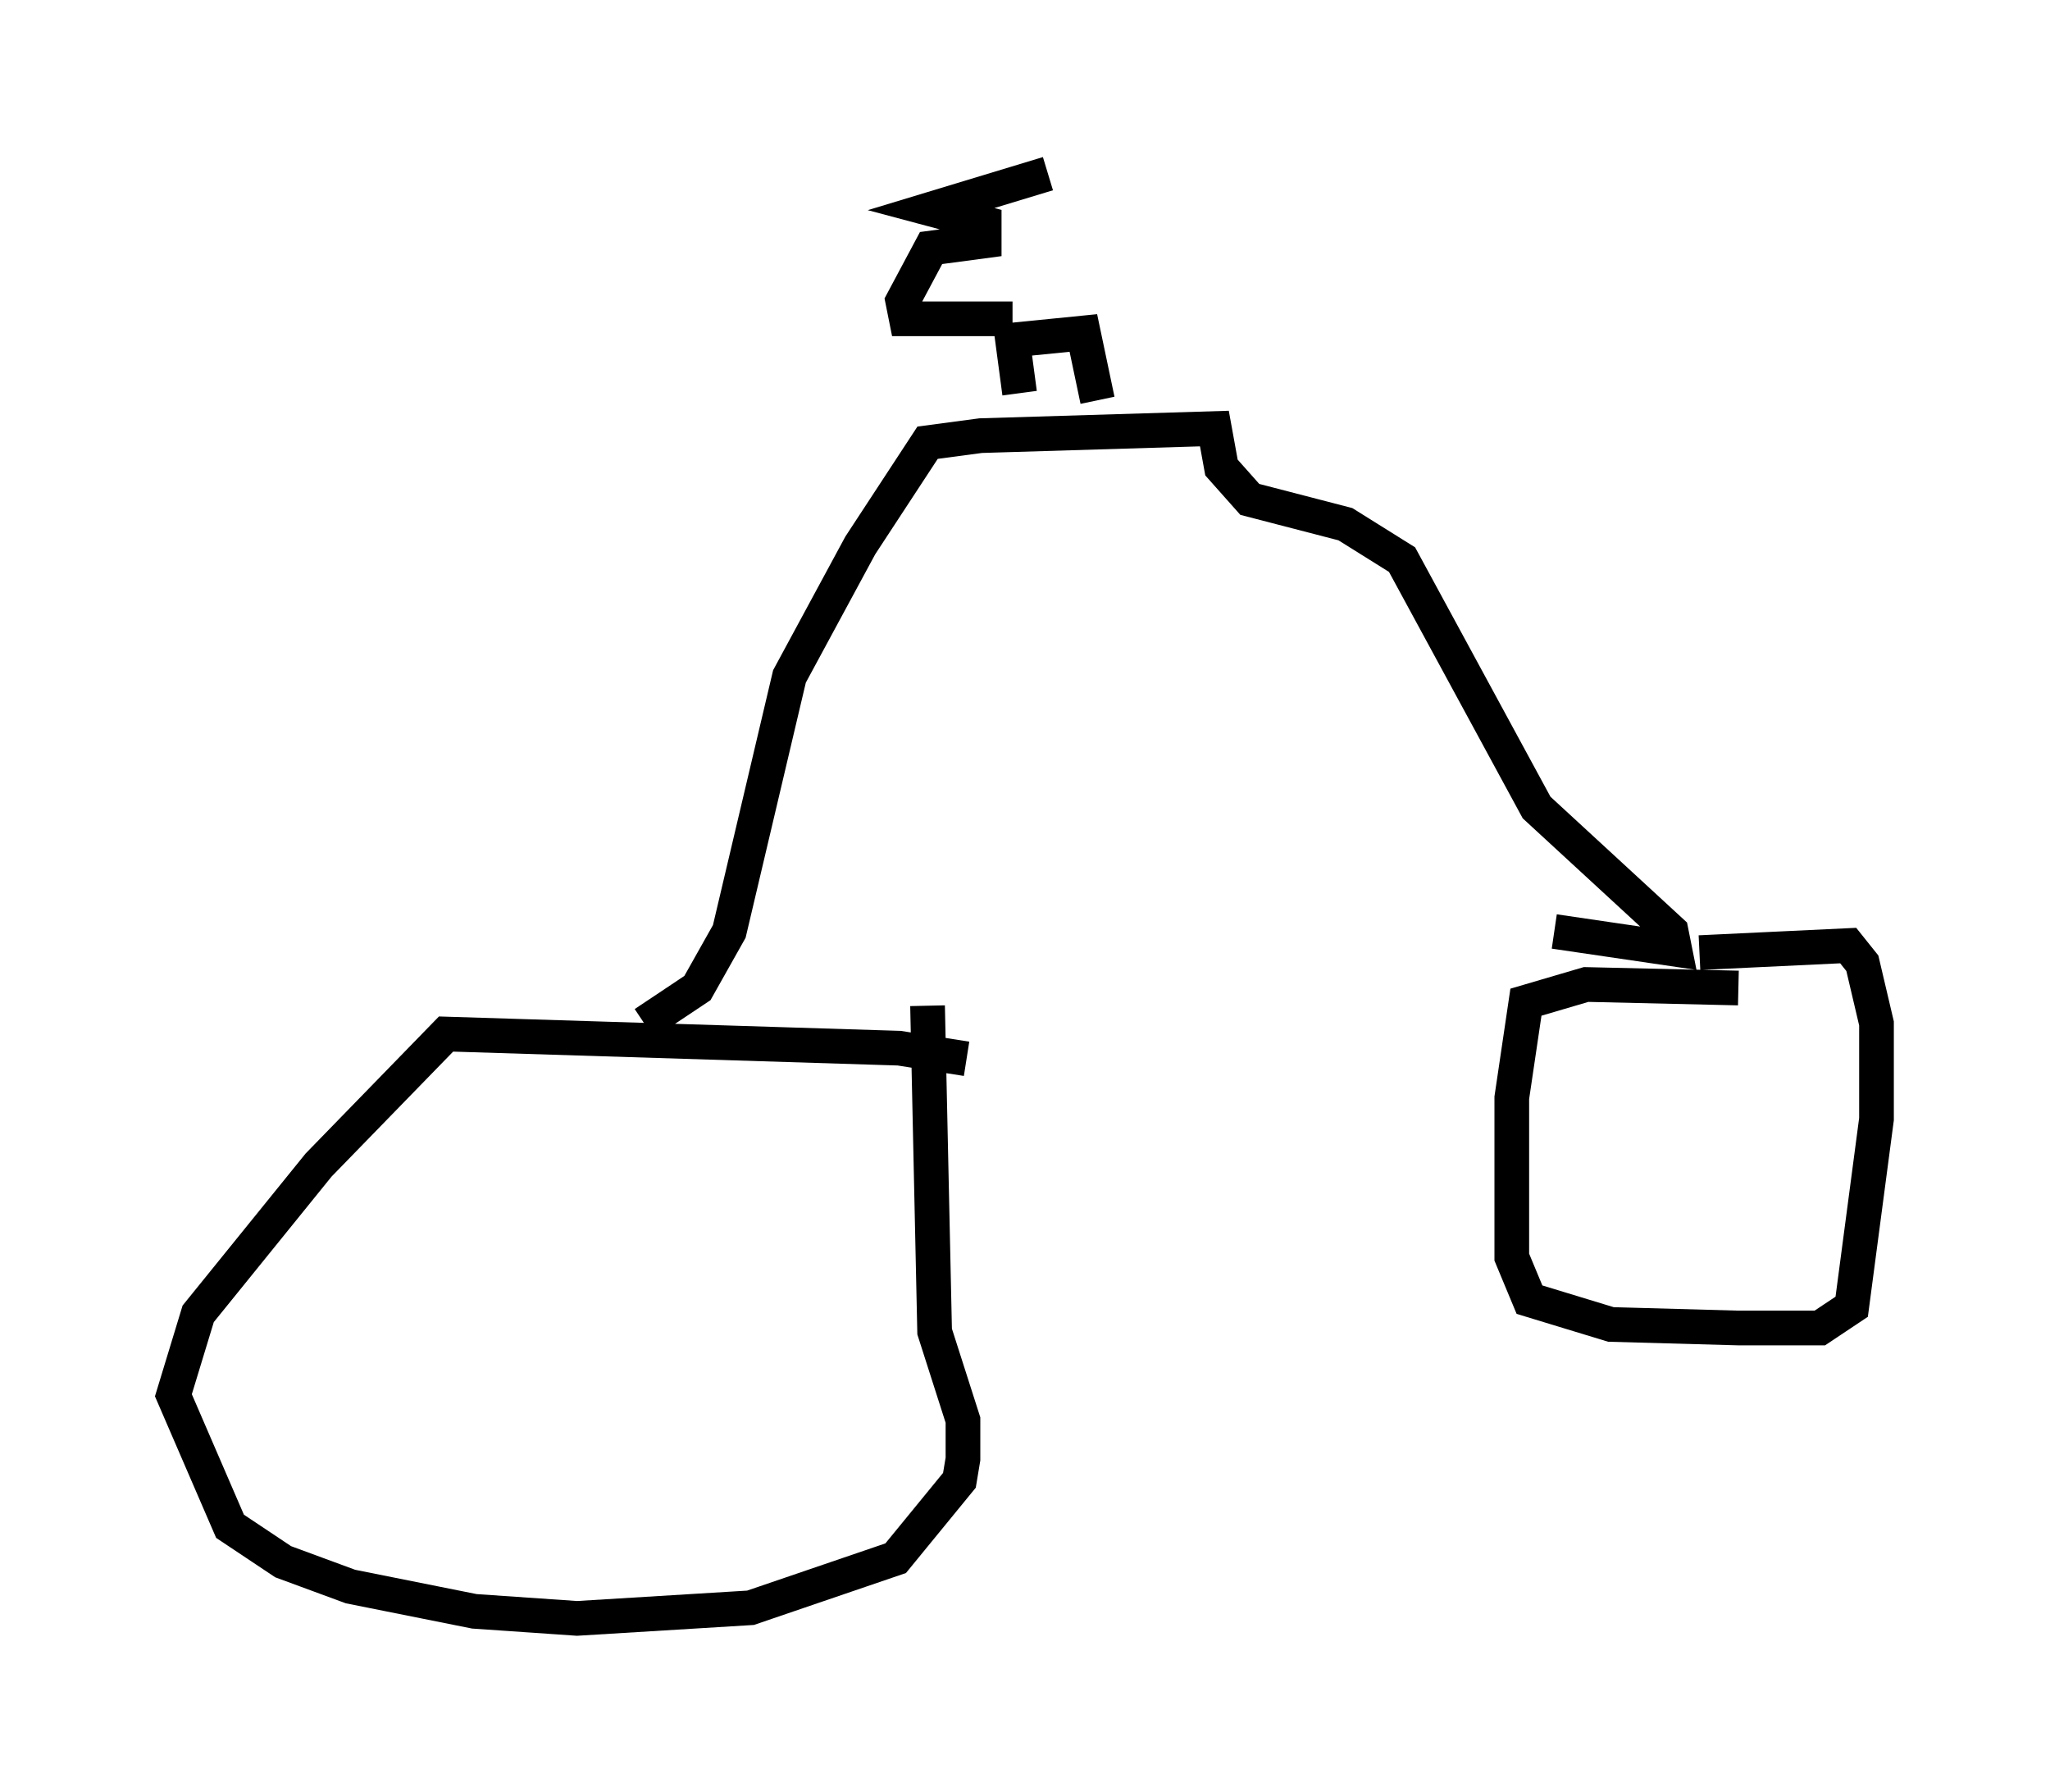 <?xml version="1.0" encoding="utf-8" ?>
<svg baseProfile="full" height="51.65" version="1.1" width="59.103" xmlns="http://www.w3.org/2000/svg" xmlns:ev="http://www.w3.org/2001/xml-events" xmlns:xlink="http://www.w3.org/1999/xlink"><defs /><rect fill="white" height="51.65" width="59.103" x="0" y="0" /><path d="M29.398, 31.644 m-1.531, -1.123 l-1.94, -0.306 -13.067, -0.408 l-3.675, 3.777 -3.471, 4.288 l-0.715, 2.348 1.633, 3.777 l1.531, 1.021 1.94, 0.715 l3.573, 0.715 2.96, 0.204 l5.002, -0.306 4.185, -1.429 l1.838, -2.246 0.102, -0.613 l0.0, -1.123 -0.817, -2.552 l-0.204, -9.392 m23.377, -0.51 l-4.39, -0.102 -1.735, 0.51 l-0.408, 2.756 0.0, 4.594 l0.51, 1.225 2.348, 0.715 l3.675, 0.102 2.348, 0.0 l0.919, -0.613 0.715, -5.41 l0.0, -2.756 -0.408, -1.735 l-0.408, -0.51 -4.288, 0.204 m-30.421, 2.042 l1.531, -1.021 0.919, -1.633 l1.735, -7.35 2.042, -3.777 l1.94, -2.96 1.531, -0.204 l6.738, -0.204 0.204, 1.123 l0.817, 0.919 2.756, 0.715 l1.633, 1.021 3.879, 7.146 l3.879, 3.573 0.102, 0.51 l-3.471, -0.51 m-15.415, -15.517 l-0.204, -1.531 2.042, -0.204 l0.408, 1.94 m-2.45, -2.348 l-3.063, 0.0 -0.102, -0.51 l0.817, -1.531 1.531, -0.204 l0.0, -0.51 -1.531, -0.408 l3.369, -1.021 " fill="none" stroke="black" stroke-width="1" /></svg>